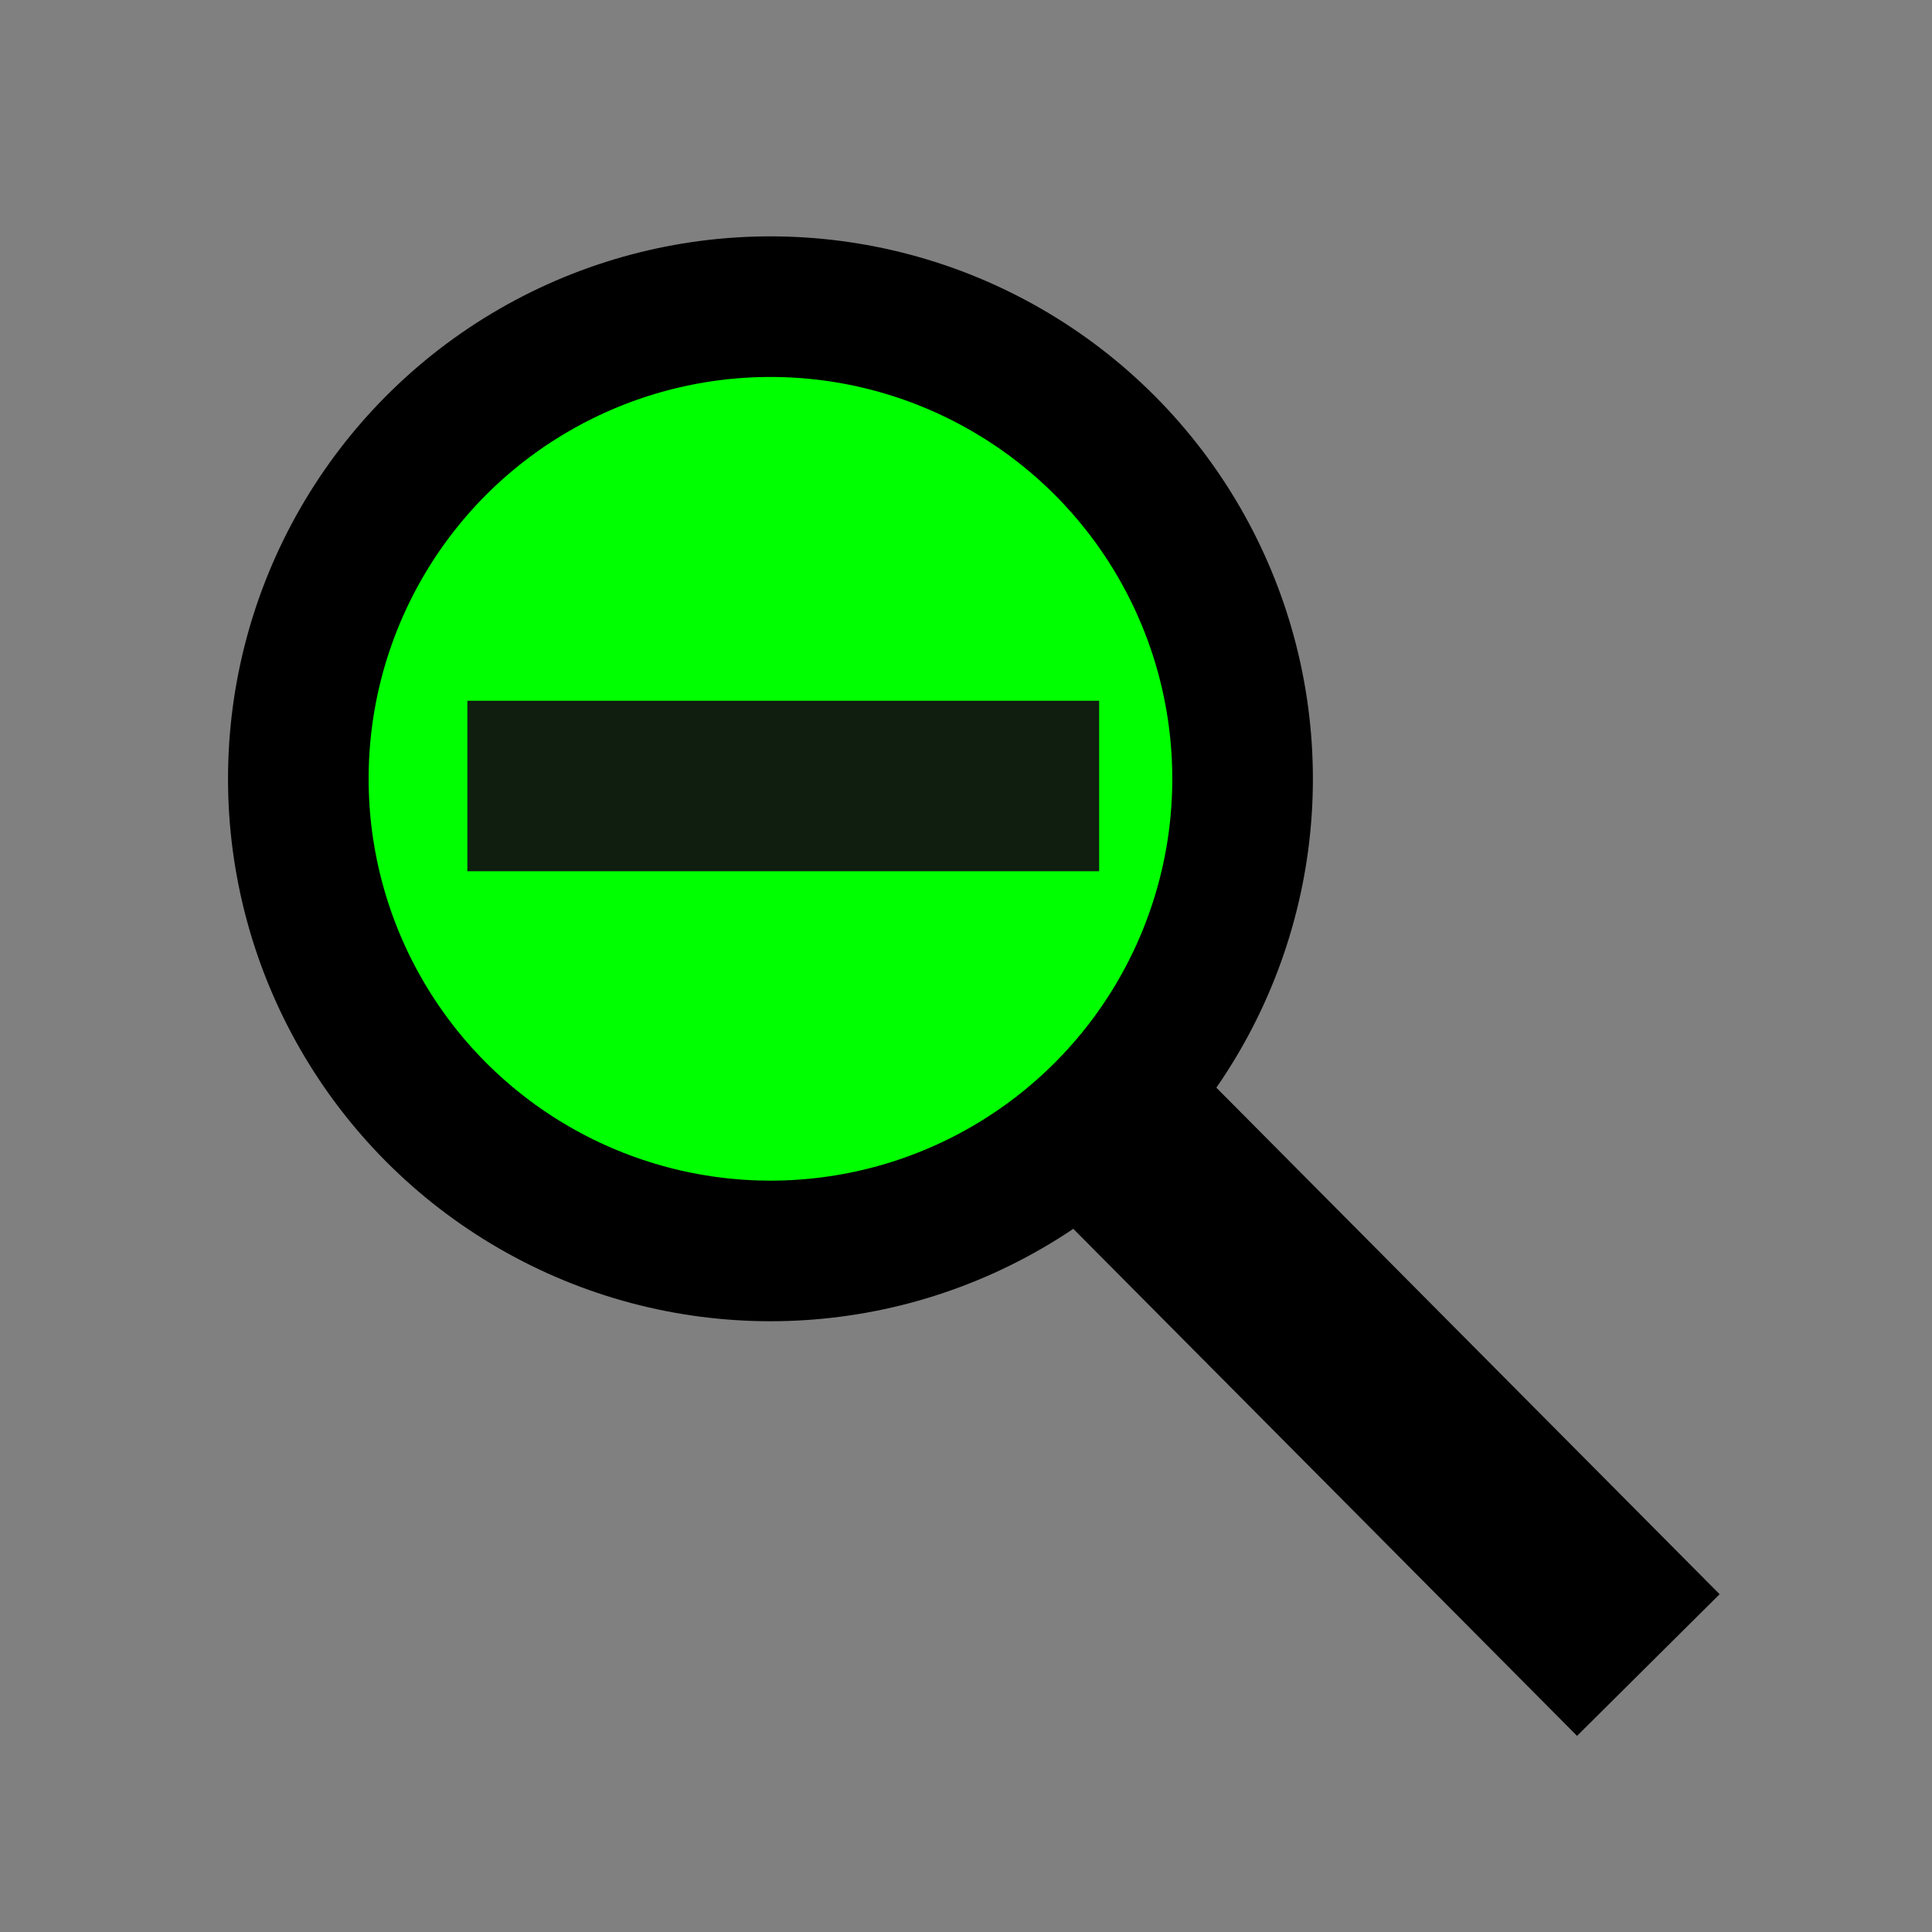 <?xml version="1.0"?>
<svg width="72.249" height="72.249" xmlns="http://www.w3.org/2000/svg">
 <rect width="100%" height="100%" fill="#808080" stroke="none"/>
 <g>
  <title>Layer 1</title>
  <g id="g4210">
   <circle fill="#00ff00" fill-rule="evenodd" stroke="#000000" stroke-width="5.258" stroke-miterlimit="4" id="path4204" cx="28.812" cy="29.124" r="17.656"/>
  </g>
  <g id="g4211">
   <path fill="none" fill-rule="evenodd" stroke="#000000" stroke-width="7.516" stroke-miterlimit="4" d="m42.523,43.023l19.118,19.243" id="path4206"/>
  </g>
  <path fill="#f4efef" stroke="#0f1e0f" stroke-width="5" stroke-dasharray="null" stroke-linejoin="null" stroke-linecap="null" d="m19.978,28.706l18.625,0l0,1.375l-18.625,0l0,-1.375z" id="svg_6"/>
 </g>
</svg>